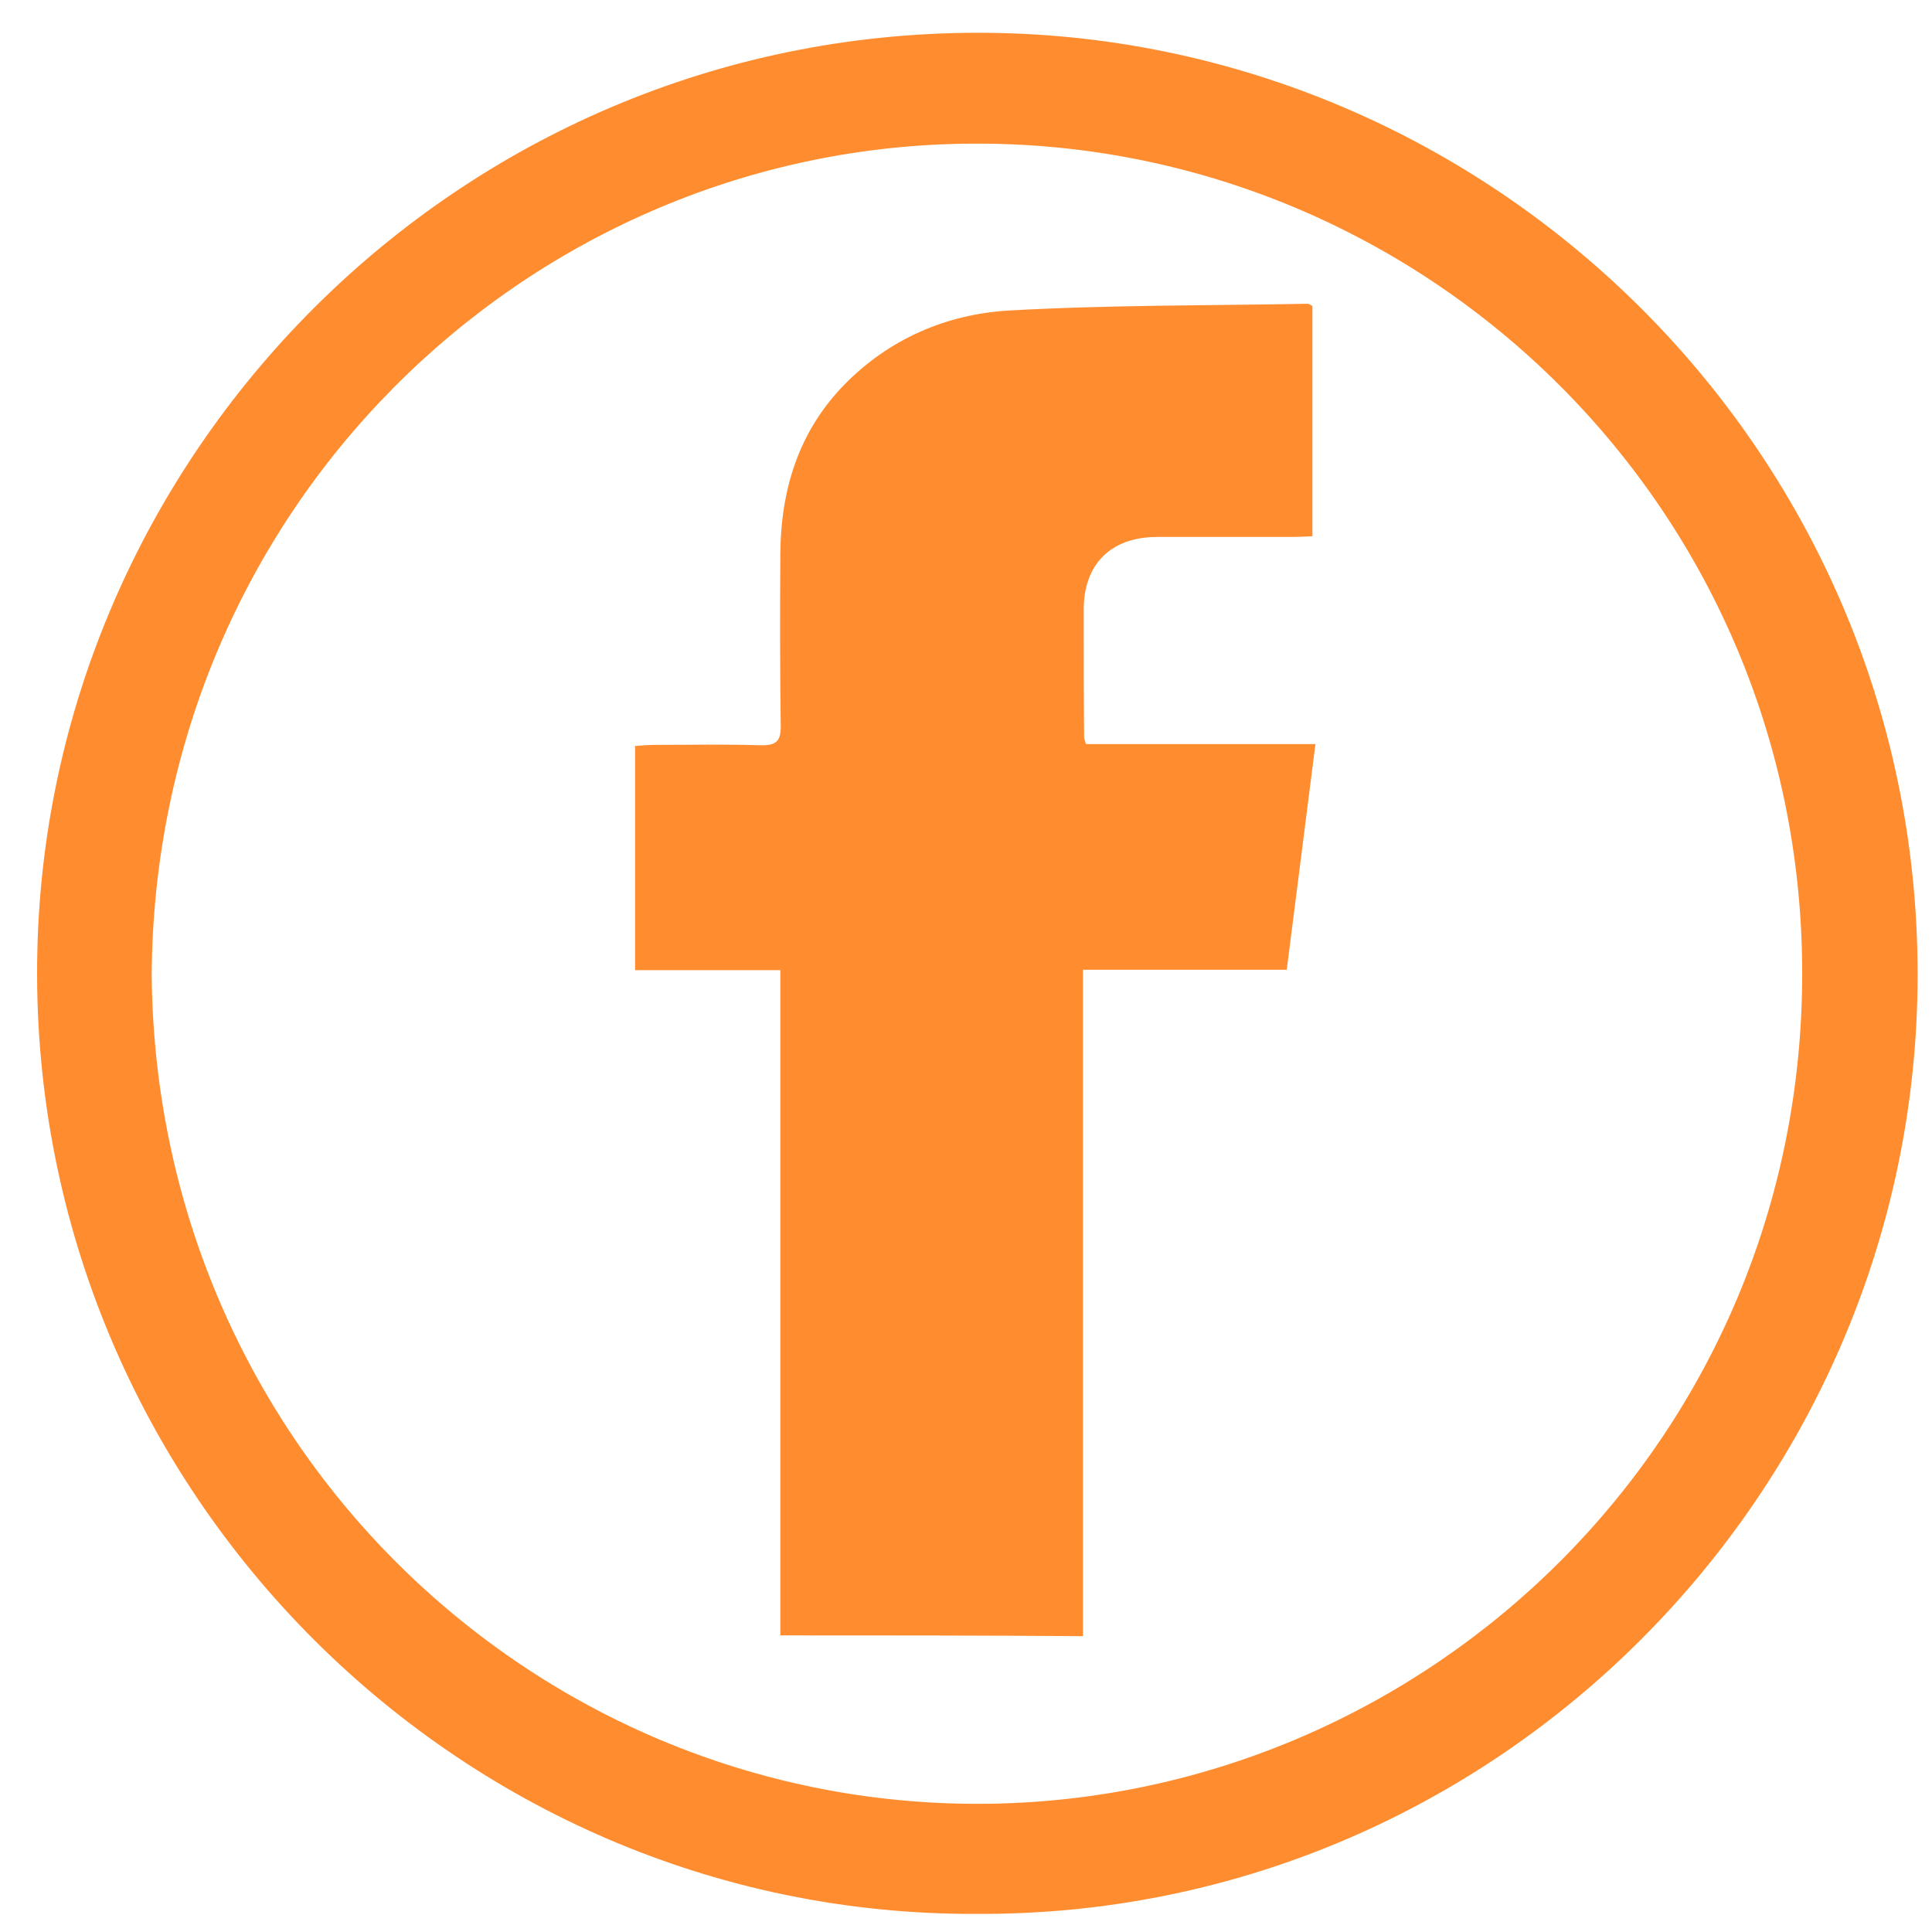 <?xml version="1.0" ?><!DOCTYPE svg  PUBLIC '-//W3C//DTD SVG 1.1//EN'  'http://www.w3.org/Graphics/SVG/1.1/DTD/svg11.dtd'><svg enable-background="new 0 0 512 512" id="Layer_1" version="1.1" viewBox="0 0 512 512" xml:space="preserve" xmlns="http://www.w3.org/2000/svg" xmlns:xlink="http://www.w3.org/1999/xlink"><g><path fill="#ff8d30" d="M258.8,507.2C120.4,507.8,6.6,392.6,9.9,251.9C13,117.9,124,7.2,262,8.7C398.7,10.2,511.8,124,508.1,264.9   C504.6,398.3,394.5,507.9,258.8,507.2z M40.2,258.3C41.3,383.6,142.9,480.1,262.9,478c116.2-2.1,214.7-96.8,214.7-220   c0-125.3-102.4-222.2-222.8-219.9C138.6,40.2,41,135.2,40.2,258.3z"/><path fill="#ff8d30" d="M206.8,433.4c0-58.9,0-117.3,0-176.3c-13,0-25.6,0-38.5,0c0-20,0-39.4,0-59.4c1.7-0.1,3.4-0.3,5.2-0.3   c9.3,0,18.7-0.2,28,0.1c4.1,0.1,5.5-1,5.4-5.2c-0.2-15.2-0.2-30.3-0.1-45.5c0.1-17.1,4.9-32.6,17.1-45c11.8-12,26.9-18.5,43.3-19.5   c26.4-1.5,52.9-1.3,79.4-1.8c0.3,0,0.6,0.3,1.2,0.6c0,20.1,0,40.3,0,61c-1.9,0.1-3.7,0.2-5.4,0.2c-12,0-24,0-36,0   c-12.1,0.1-19.2,7.3-19.2,19.2c0,11.3,0,22.7,0.1,34c0,0.3,0.2,0.6,0.5,1.7c19.8,0,39.8,0,60.8,0c-2.6,20.3-5,39.7-7.6,59.8   c-18.1,0-35.8,0-54,0c0,59.2,0,117.8,0,176.6C260.1,433.4,233.9,433.4,206.8,433.4z"/></g></svg>